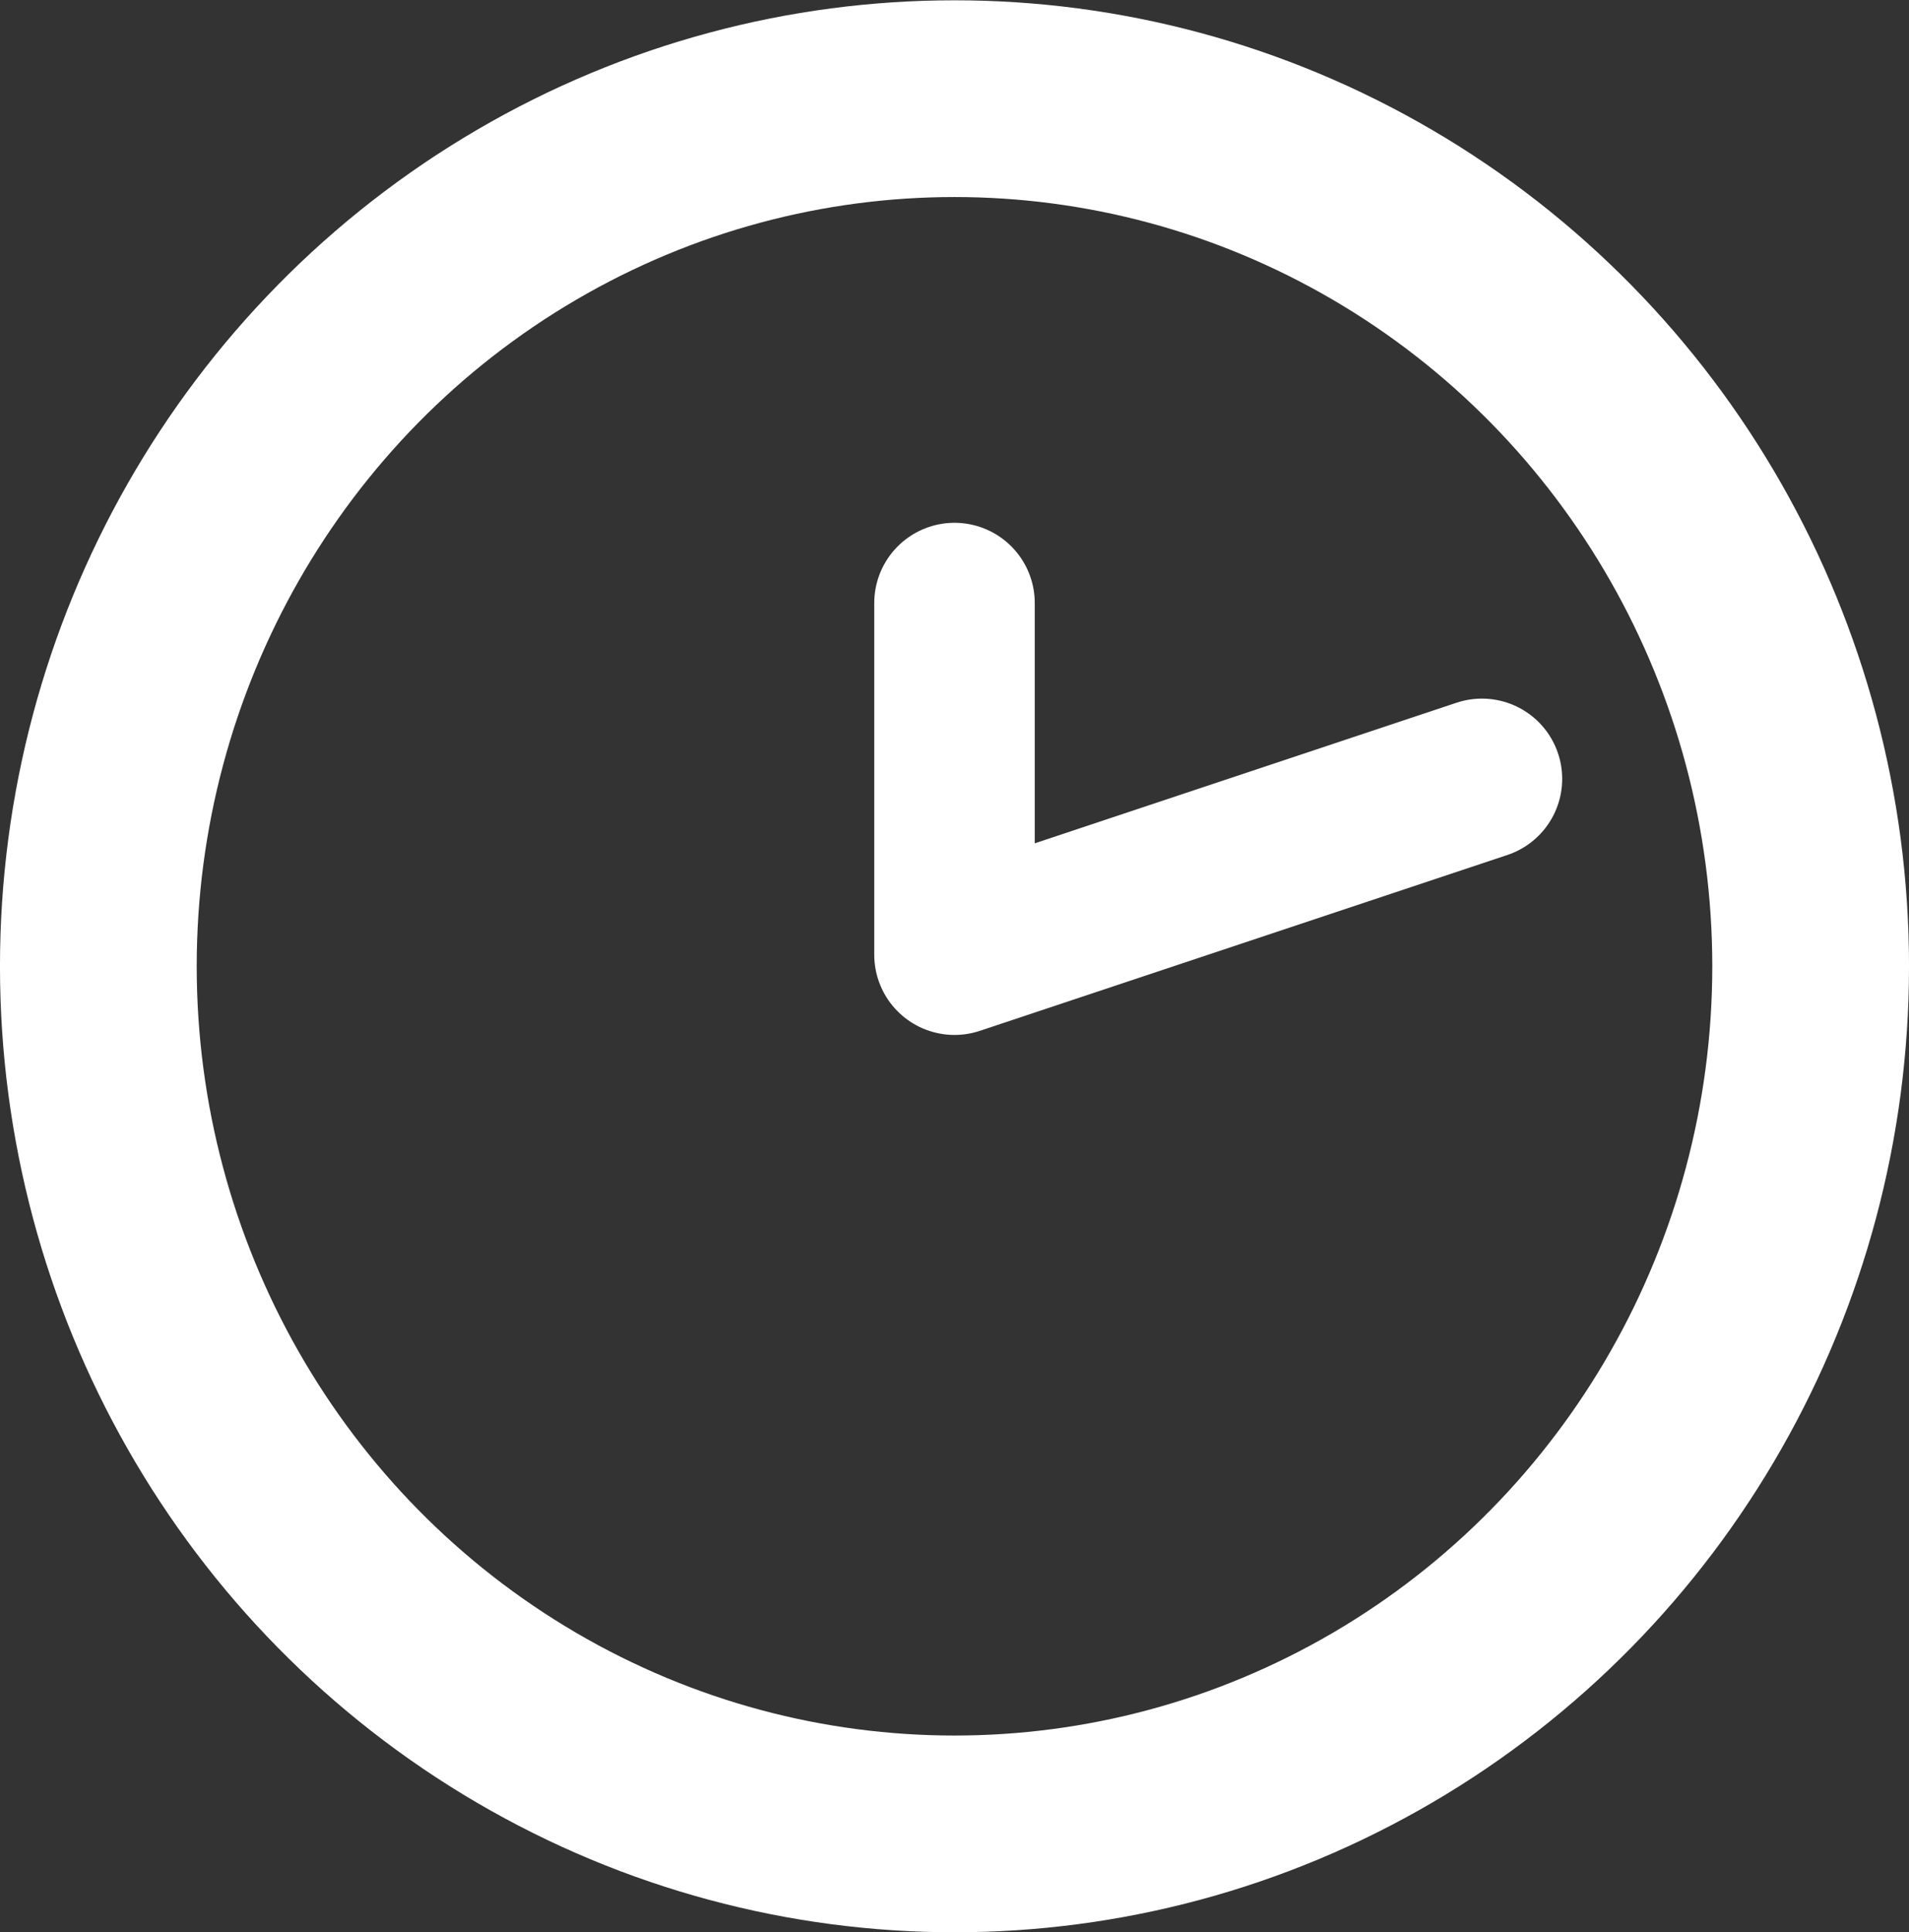 <?xml version="1.0" encoding="UTF-8"?>
<!-- Created with Inkscape (http://www.inkscape.org/) -->
<svg width="54.292mm" height="54.943mm" version="1.1" viewBox="0 0 54.292 54.943" xmlns="http://www.w3.org/2000/svg"><rect x="0" y="0" width="54.292" height="54.943" fill="#333333" stroke="none"/><g transform="translate(-52.854 -112.85)" fill-opacity="0" stroke="#fff" stroke-linecap="round" stroke-miterlimit="0"><ellipse cx="80" cy="140.33" rx="24.349" ry="24.674" stroke-linejoin="bevel" stroke-width="5.595"/><path d="m80 130v10l15-5" stroke-linejoin="round" stroke-width="4.565"/></g></svg>
